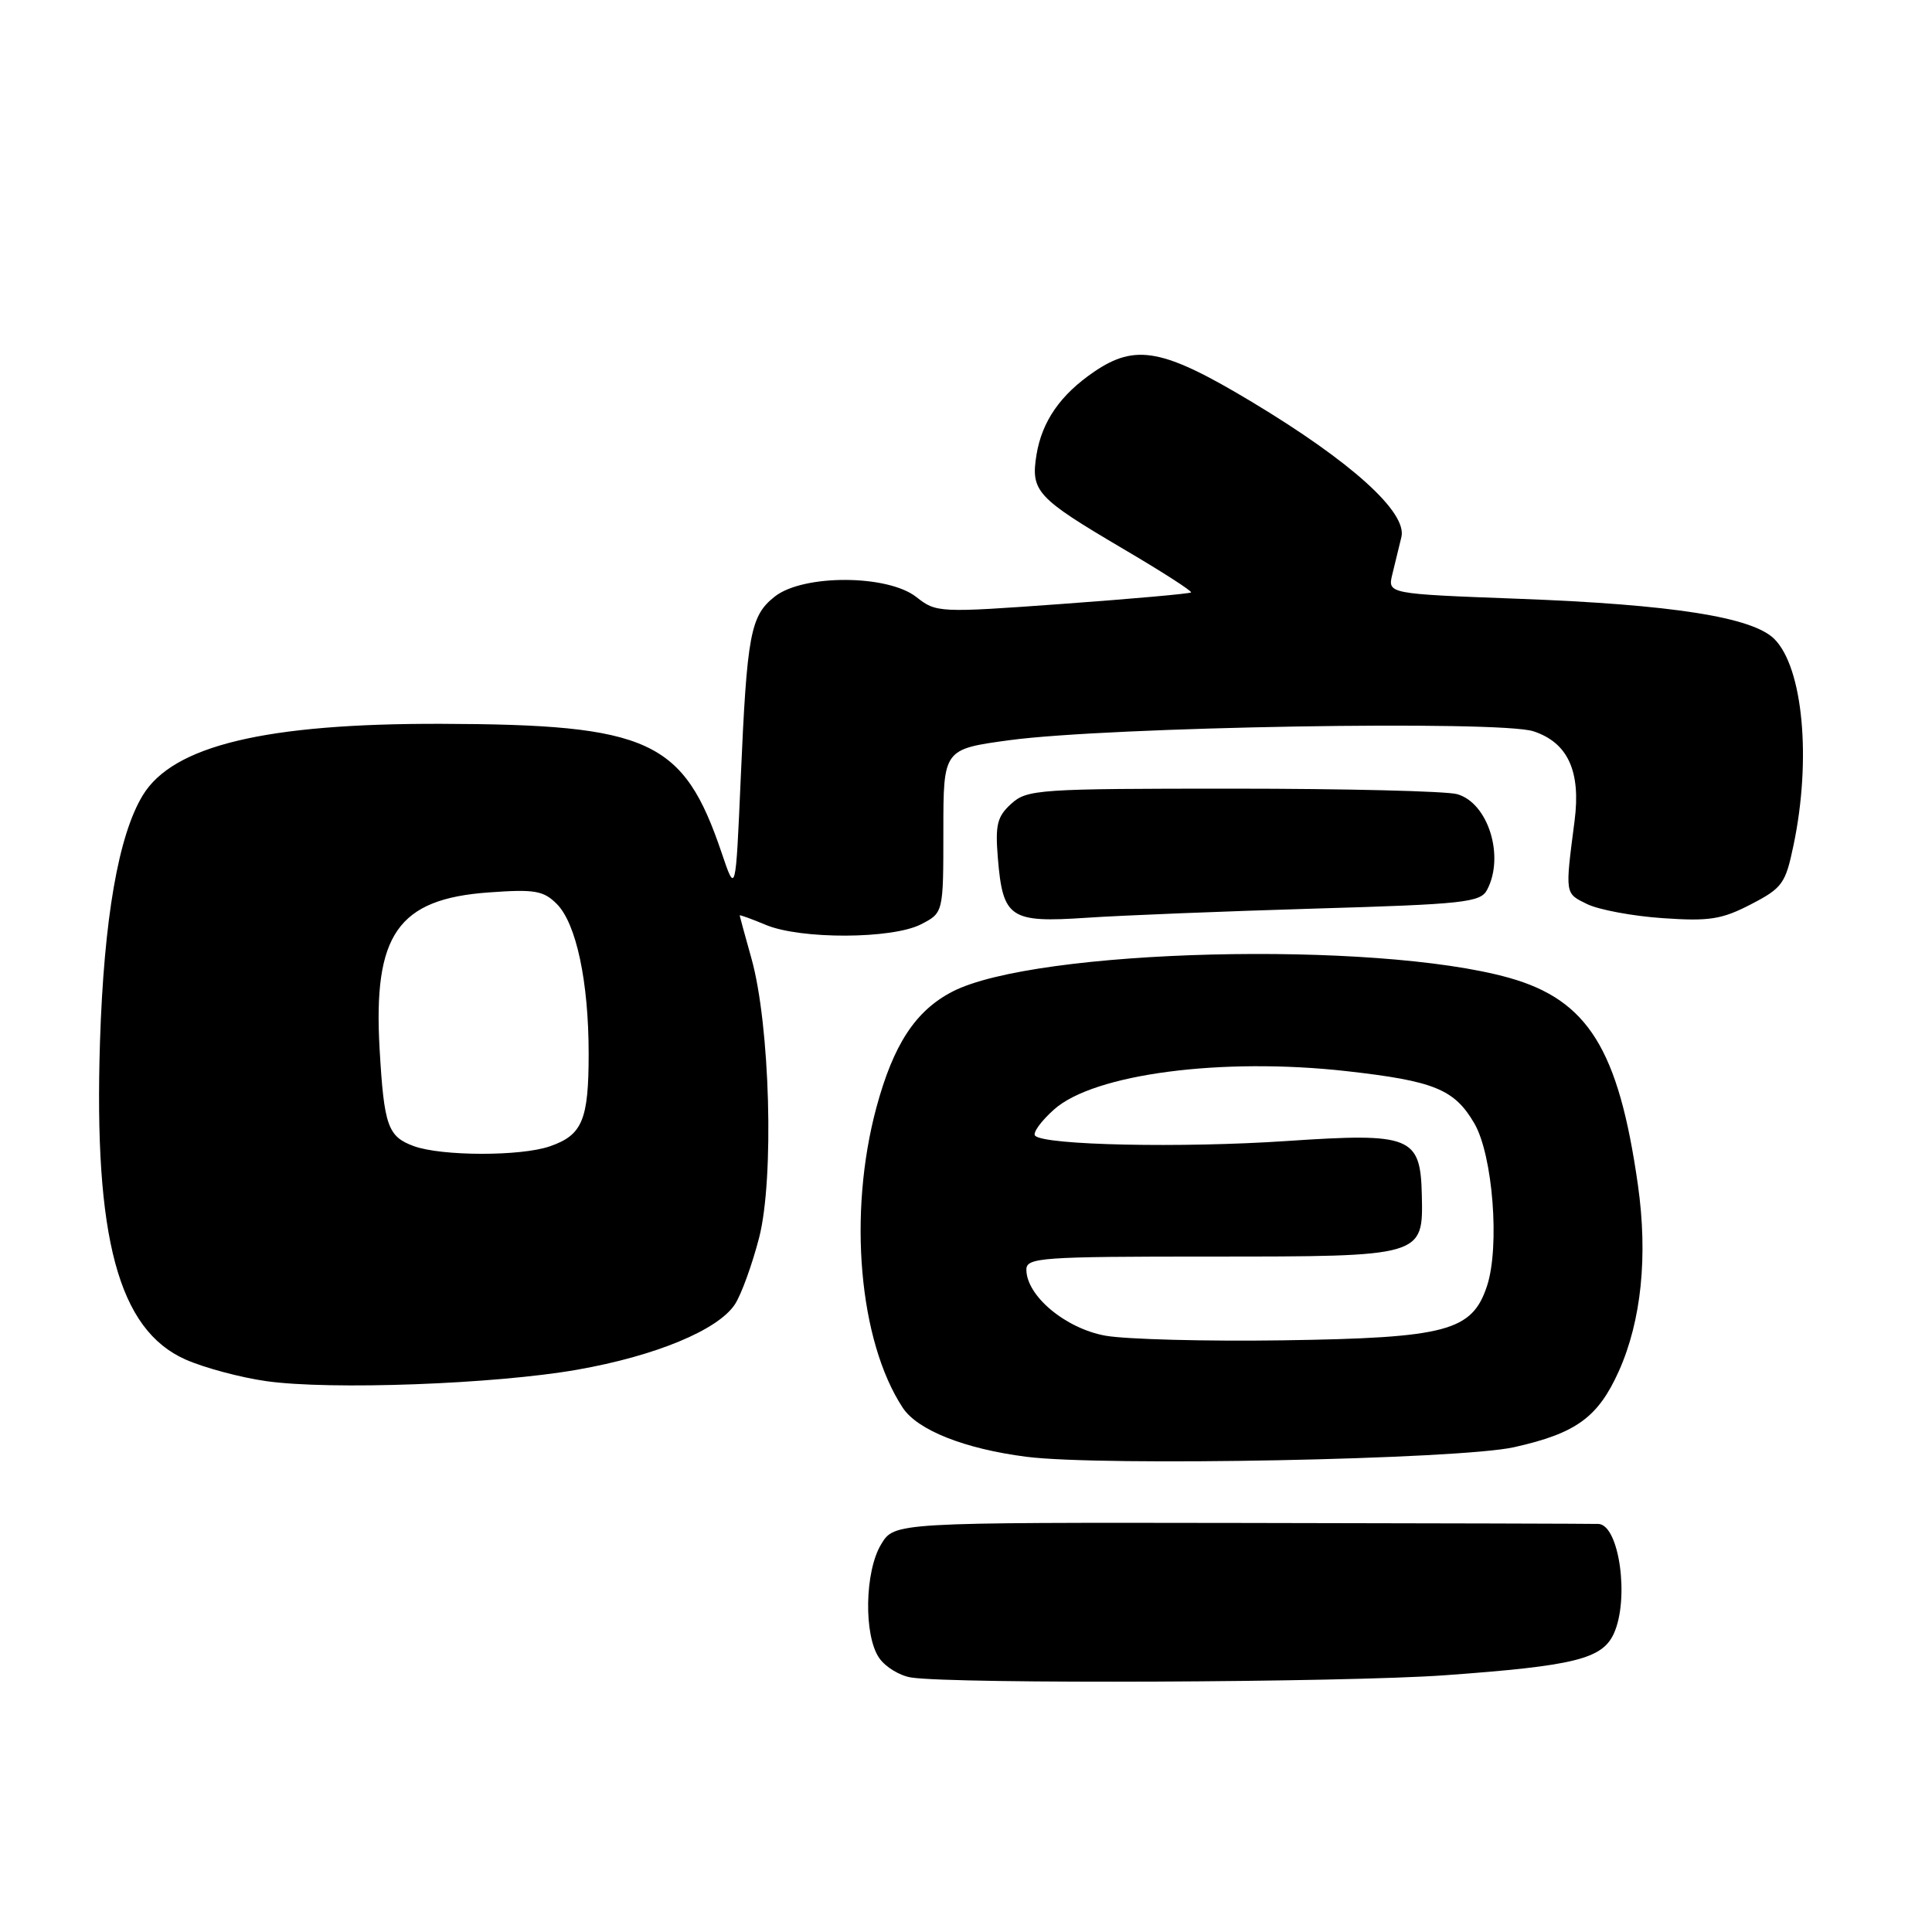 <?xml version="1.0" encoding="UTF-8" standalone="no"?>
<!DOCTYPE svg PUBLIC "-//W3C//DTD SVG 1.1//EN" "http://www.w3.org/Graphics/SVG/1.1/DTD/svg11.dtd" >
<svg xmlns="http://www.w3.org/2000/svg" xmlns:xlink="http://www.w3.org/1999/xlink" version="1.1" viewBox="0 0 256 256">
 <g >
 <path fill="currentColor"
d=" M 191.45 221.98 C 208.61 220.74 212.30 219.83 213.84 216.46 C 215.92 211.89 214.58 202.15 211.84 201.93 C 211.38 201.90 190.19 201.84 164.76 201.80 C 118.51 201.73 118.51 201.73 116.76 204.62 C 114.57 208.22 114.43 216.74 116.51 219.71 C 117.34 220.90 119.25 222.06 120.76 222.28 C 126.53 223.16 178.15 222.94 191.45 221.98 Z  M 200.63 191.76 C 208.85 189.92 211.75 187.81 214.51 181.67 C 217.49 175.01 218.37 166.42 217.03 157.00 C 214.47 139.02 210.41 132.50 199.94 129.56 C 182.21 124.59 137.19 125.71 126.19 131.40 C 121.31 133.93 118.39 138.38 116.13 146.74 C 112.34 160.80 113.81 177.68 119.61 186.52 C 121.56 189.50 127.81 191.98 136.00 193.03 C 146.04 194.32 193.38 193.39 200.63 191.76 Z  M 76.50 181.49 C 86.86 179.67 95.15 176.23 97.38 172.83 C 98.23 171.53 99.67 167.55 100.59 163.99 C 102.60 156.17 102.04 135.81 99.57 127.00 C 98.72 123.97 98.02 121.41 98.01 121.30 C 98.01 121.19 99.56 121.75 101.47 122.55 C 106.10 124.49 118.24 124.44 122.05 122.47 C 125.00 120.95 125.00 120.95 125.00 110.11 C 125.00 99.27 125.00 99.27 133.75 98.08 C 146.89 96.30 198.70 95.42 203.19 96.90 C 207.75 98.40 209.49 102.19 208.64 108.76 C 207.37 118.58 207.34 118.35 210.31 119.80 C 211.85 120.55 216.35 121.39 220.31 121.66 C 226.48 122.09 228.14 121.83 232.00 119.83 C 236.17 117.67 236.59 117.09 237.65 112.00 C 240.04 100.62 238.91 88.47 235.11 84.67 C 232.21 81.77 221.57 80.10 201.18 79.34 C 183.86 78.69 183.86 78.69 184.49 76.10 C 184.84 74.67 185.38 72.45 185.69 71.17 C 186.49 67.89 179.06 61.18 165.87 53.25 C 154.15 46.21 150.49 45.51 144.99 49.25 C 140.51 52.30 138.07 55.82 137.34 60.26 C 136.56 65.10 137.35 65.96 148.75 72.68 C 153.91 75.71 157.99 78.33 157.82 78.50 C 157.64 78.67 149.99 79.35 140.80 80.02 C 124.40 81.21 124.06 81.19 121.42 79.11 C 117.62 76.12 106.44 76.08 102.67 79.04 C 99.43 81.59 98.98 84.00 98.15 103.14 C 97.48 118.50 97.48 118.50 95.62 113.00 C 90.56 98.05 86.06 95.99 58.45 95.91 C 35.21 95.85 22.92 98.79 18.92 105.38 C 15.69 110.69 13.78 121.70 13.25 138.00 C 12.42 164.06 15.69 176.21 24.60 180.15 C 27.07 181.24 31.88 182.53 35.29 183.01 C 43.79 184.21 65.59 183.41 76.50 181.49 Z  M 174.28 120.39 C 193.90 119.82 196.16 119.57 197.03 117.94 C 199.41 113.50 197.20 106.39 193.08 105.23 C 191.66 104.83 178.28 104.50 163.35 104.50 C 137.62 104.50 136.09 104.60 134.00 106.50 C 132.13 108.19 131.86 109.29 132.22 113.69 C 132.88 121.66 133.82 122.29 143.95 121.61 C 148.65 121.29 162.30 120.75 174.28 120.39 Z  M 146.50 176.99 C 141.21 176.05 136.00 171.71 136.00 168.23 C 136.00 166.64 137.92 166.50 160.46 166.50 C 188.61 166.50 188.58 166.51 188.40 158.39 C 188.23 150.57 187.01 150.08 170.50 151.19 C 156.58 152.13 138.41 151.75 137.16 150.49 C 136.80 150.13 137.93 148.56 139.67 147.01 C 144.94 142.30 161.87 140.08 178.41 141.93 C 190.05 143.24 192.72 144.33 195.36 148.86 C 197.81 153.07 198.75 165.18 197.04 170.39 C 195.06 176.38 191.72 177.28 170.00 177.60 C 159.82 177.75 149.25 177.47 146.50 176.99 Z  M 54.84 151.87 C 51.38 150.60 50.89 149.20 50.30 139.00 C 49.43 123.82 52.72 119.11 64.78 118.25 C 70.83 117.81 72.01 118.01 73.77 119.77 C 76.36 122.36 78.00 130.07 78.00 139.61 C 78.00 148.41 77.17 150.40 72.87 151.89 C 69.04 153.23 58.52 153.21 54.84 151.87 Z "/>
</g>
</svg>